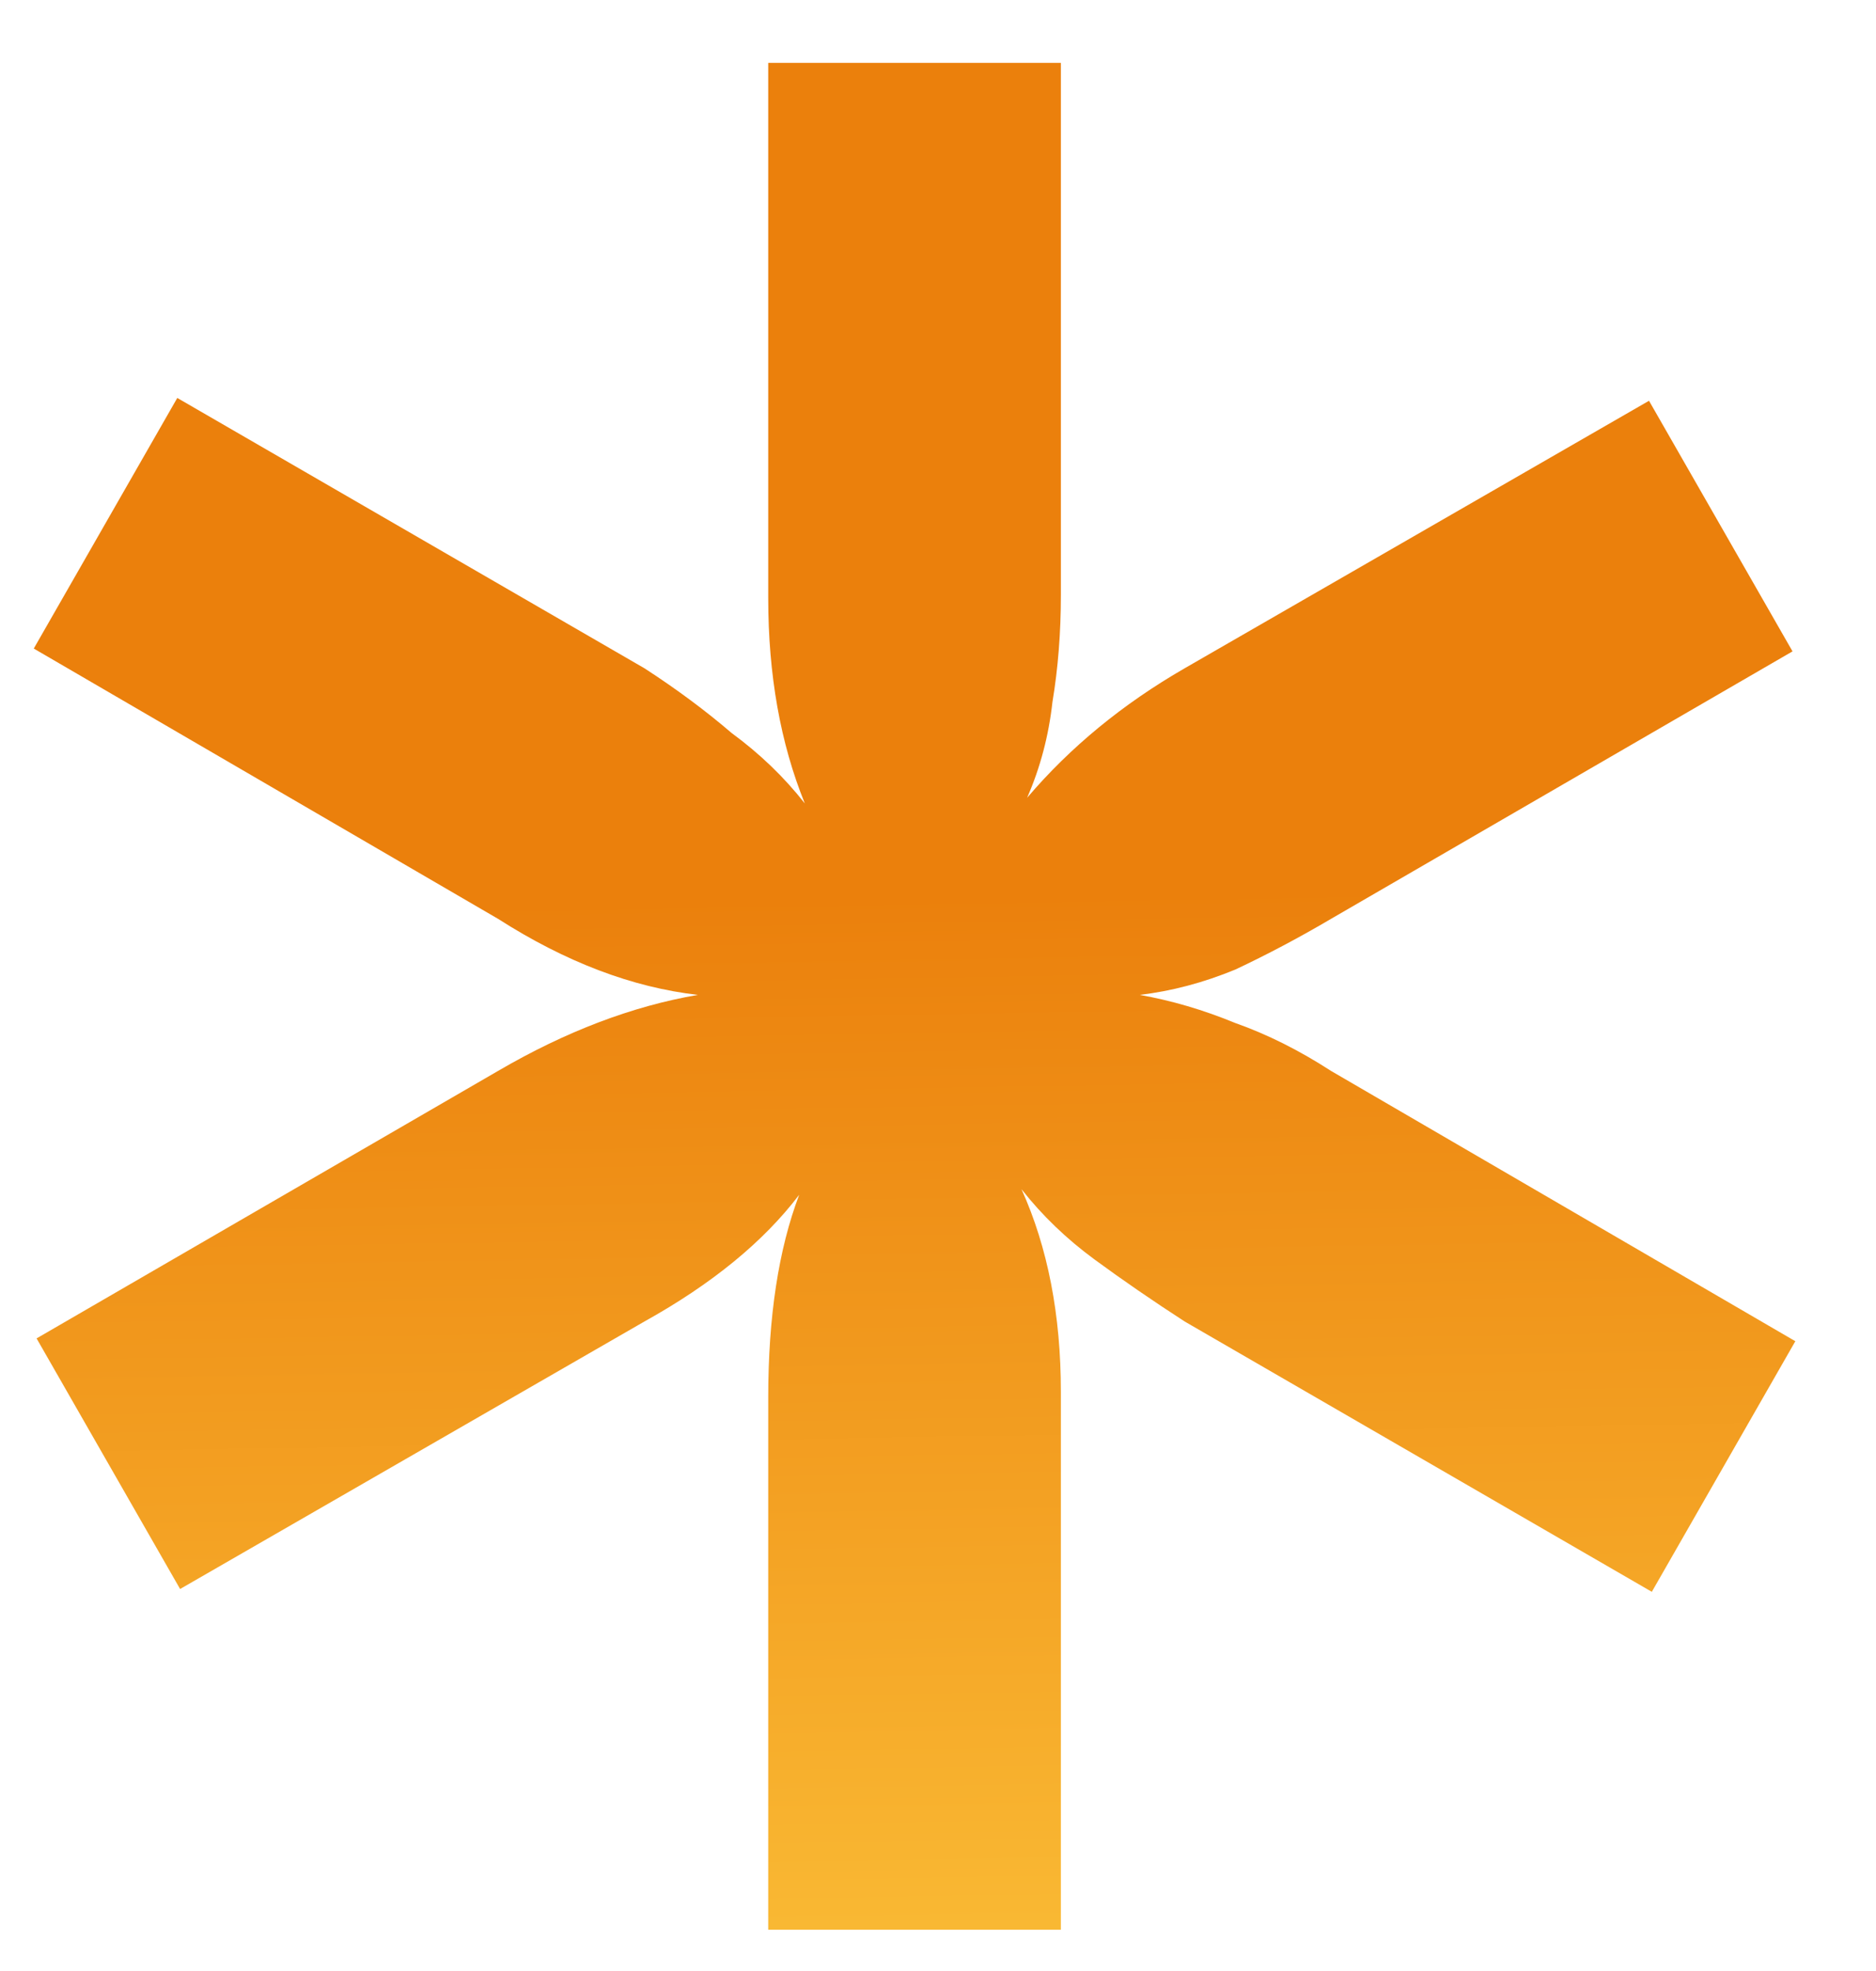<svg width="20" height="21" viewBox="0 0 20 21" fill="none" xmlns="http://www.w3.org/2000/svg">
<path d="M19.14 14.29L17.61 16.96L12.63 14.08C12.29 13.86 11.97 13.64 11.67 13.42C11.37 13.2 11.11 12.95 10.89 12.67C11.17 13.29 11.31 14.01 11.31 14.83V20.56H8.19V14.89C8.19 14.03 8.3 13.31 8.52 12.73C8.14 13.23 7.59 13.68 6.87 14.08L1.92 16.93L0.39 14.26L5.31 11.41C6.03 10.99 6.74 10.72 7.44 10.6C6.74 10.52 6.03 10.25 5.31 9.79L0.36 6.91L1.89 4.24L6.87 7.12C7.21 7.34 7.52 7.57 7.8 7.81C8.1 8.03 8.36 8.28 8.58 8.56C8.32 7.92 8.19 7.19 8.19 6.37V0.67H11.31V6.34C11.31 6.74 11.28 7.12 11.22 7.48C11.18 7.84 11.09 8.18 10.95 8.5C11.41 7.96 11.97 7.5 12.63 7.12L17.58 4.27L19.11 6.94L14.19 9.79C13.85 9.99 13.51 10.17 13.17 10.33C12.83 10.47 12.49 10.56 12.15 10.6C12.49 10.66 12.83 10.76 13.17 10.9C13.51 11.02 13.85 11.19 14.19 11.41L19.14 14.29Z" fill="url(#paint0_linear_527_2146)"/>
<defs>
<linearGradient id="paint0_linear_527_2146" x1="-0.529" y1="9.383" x2="-0.328" y2="21.248" gradientUnits="userSpaceOnUse">
<stop offset="0.028" stop-color="#EB800C"/>
<stop offset="1" stop-color="#FABB35"/>
</linearGradient>
</defs>
</svg>
